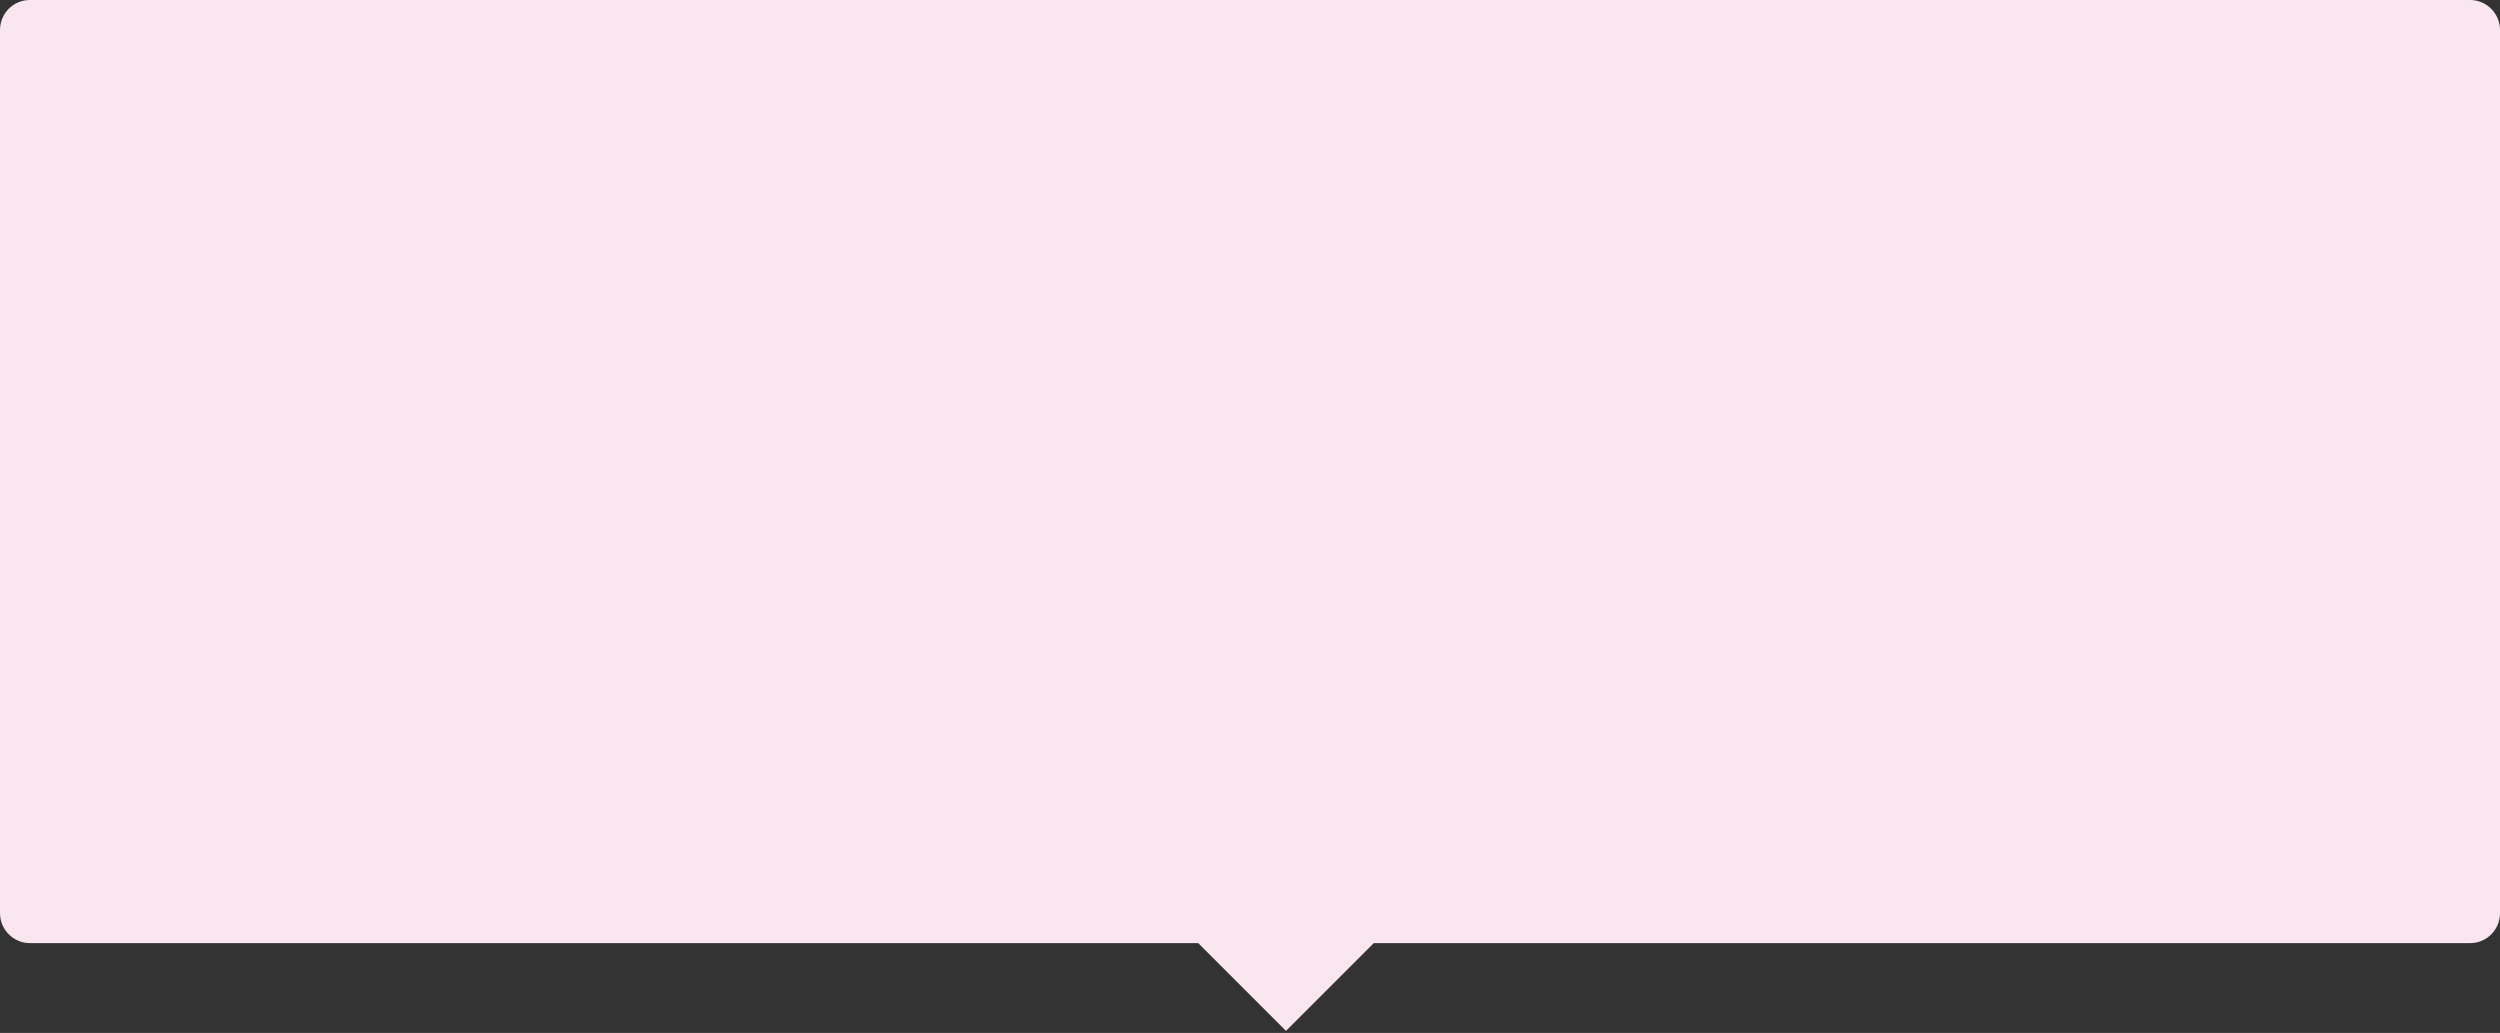 <?xml version="1.0" encoding="UTF-8"?>
<svg width="167px" height="69px" viewBox="0 0 167 69" version="1.1" xmlns="http://www.w3.org/2000/svg" xmlns:xlink="http://www.w3.org/1999/xlink">
    <rect x="0" y="0" width="167" height="69" fill="#333333" stroke="none"/>
    <title>CE7B1080-F0F1-4BFC-BBCA-8186693EA4D6</title>
    <defs>
        <path d="M85.904,0.136 L91.767,5.999 L165.008,6 C166.108,6 167,6.891 167,8.007 L167,66.993 C167,68.101 166.101,69 165.008,69 L1.992,69 C0.892,69 0,68.109 0,66.993 L0,8.007 C0,6.899 0.899,6 1.992,6 L80.04,5.999 L85.904,0.136 Z" id="path-1"></path>
    </defs>
    <g id="//-UI-Kit" stroke="none" stroke-width="1" fill="none" fill-rule="evenodd">
        <g id="UIKit_V1-1" transform="translate(-1087, -9326)">
            <g id="Group-11" transform="translate(1087, 9286)">
                <g id="Atoms/Utility/Tooltip/Top" transform="translate(0, 40)">
                    <g id="Tooltip" transform="translate(83.5, 34.5) scale(1, -1) translate(-83.5, -34.5) ">
                        <mask id="mask-2" fill="white">
                            <use xlink:href="#path-1"></use>
                        </mask>
                        <use fill="#F9E6EE" xlink:href="#path-1"></use>
                    </g>
                </g>
            </g>
        </g>
    </g>
</svg>